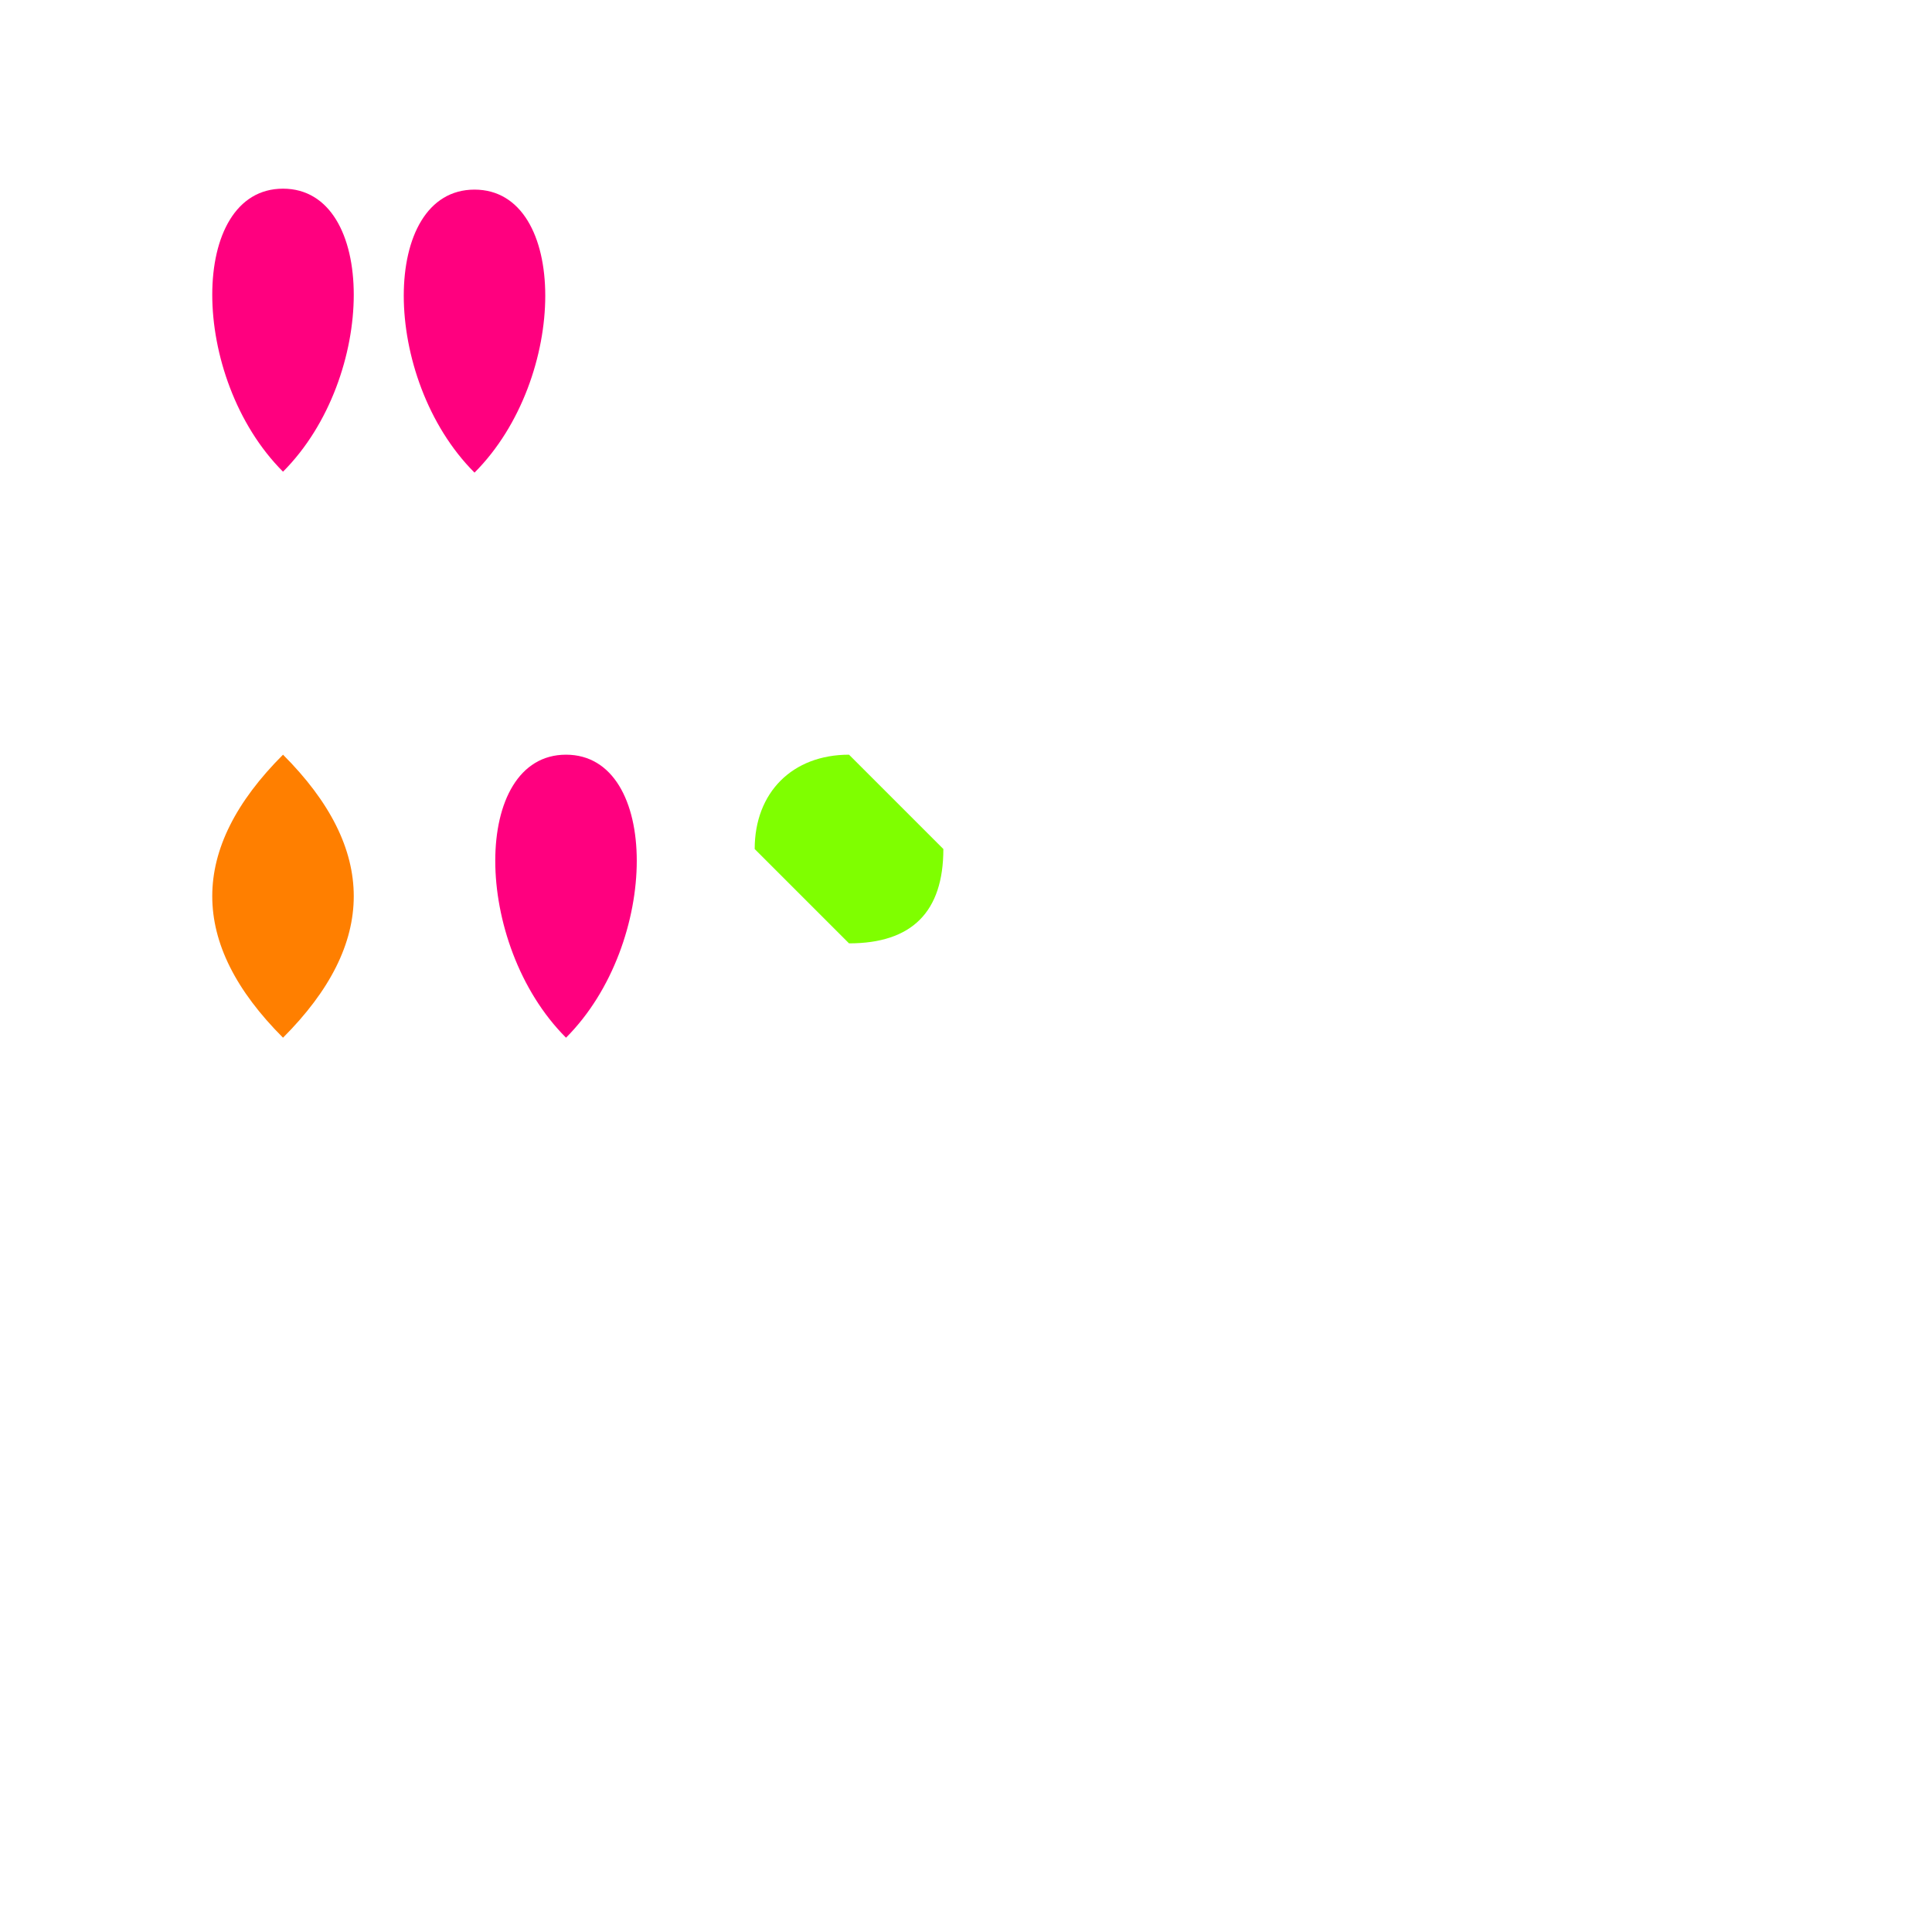 <?xml version="1.0" standalone="no"?>
<svg
viewBox="0 0 1024 1024"
xmlns:xlink="http://www.w3.org/1999/xlink"
xmlns:dc="http://purl.org/dc/elements/1.1/"
xmlns:cc="http://creativecommons.org/ns#"
xmlns:rdf="http://www.w3.org/1999/02/22-rdf-syntax-ns#"
xmlns:svg="http://www.w3.org/2000/svg"
xmlns="http://www.w3.org/2000/svg"
version="1.1">
  <g>
  
    <g transform="translate(100, 100)">
      <path id="p5" fill-rule="evenodd" stroke="none" fill="rgb(255,0,127)" d="M 50,0 C 100,0 100,100 50,150 0,100 0,0 50,0"/>
    </g>
	
	<g transform="translate(201.5, 100.5)">
      <path id="p5" fill-rule="evenodd" stroke="none" fill="rgb(255,0,127)" d="M 50,0 C 100,0 100,100 50,150 0,100 0,0 50,0"/>
    </g>
	
	<!--
	<g transform="translate(300, 101)">
      <path id="p5" fill-rule="evenodd" stroke="none" fill="rgb(255,0,127)" d="M 50,0 C 100,0 100,100 50,150 0,100 0,0 50,0"/>
    </g>
	-->
	
	<!-- cubic curve -->
    <g transform="translate(100,400)">
      <path id="p5" fill-rule="evenodd" stroke="none" fill="rgb(255,127,0)" d="M 50,0 C 100,50 100,100 50,150 0,100 0,50 50,0"/>
    </g>

    <g transform="translate(250,400)">
      <path id="p5" fill-rule="evenodd" stroke="none" fill="rgb(255,0,127)" d="M 50,0 C 100,0 100,100 50,150 0,100 0,0 50,0"/>
    </g>

    <!-- mixed -->
    <g transform="translate(400,400)">
      <path id="p5" fill-rule="evenodd" stroke="none" fill="rgb(127,255,0)" d="M 50,0 L 100,50 Q 100,100 50,100 L 0,50 C 0,20 20,0 50,0"/>
    </g>
	
  </g>
</svg>
